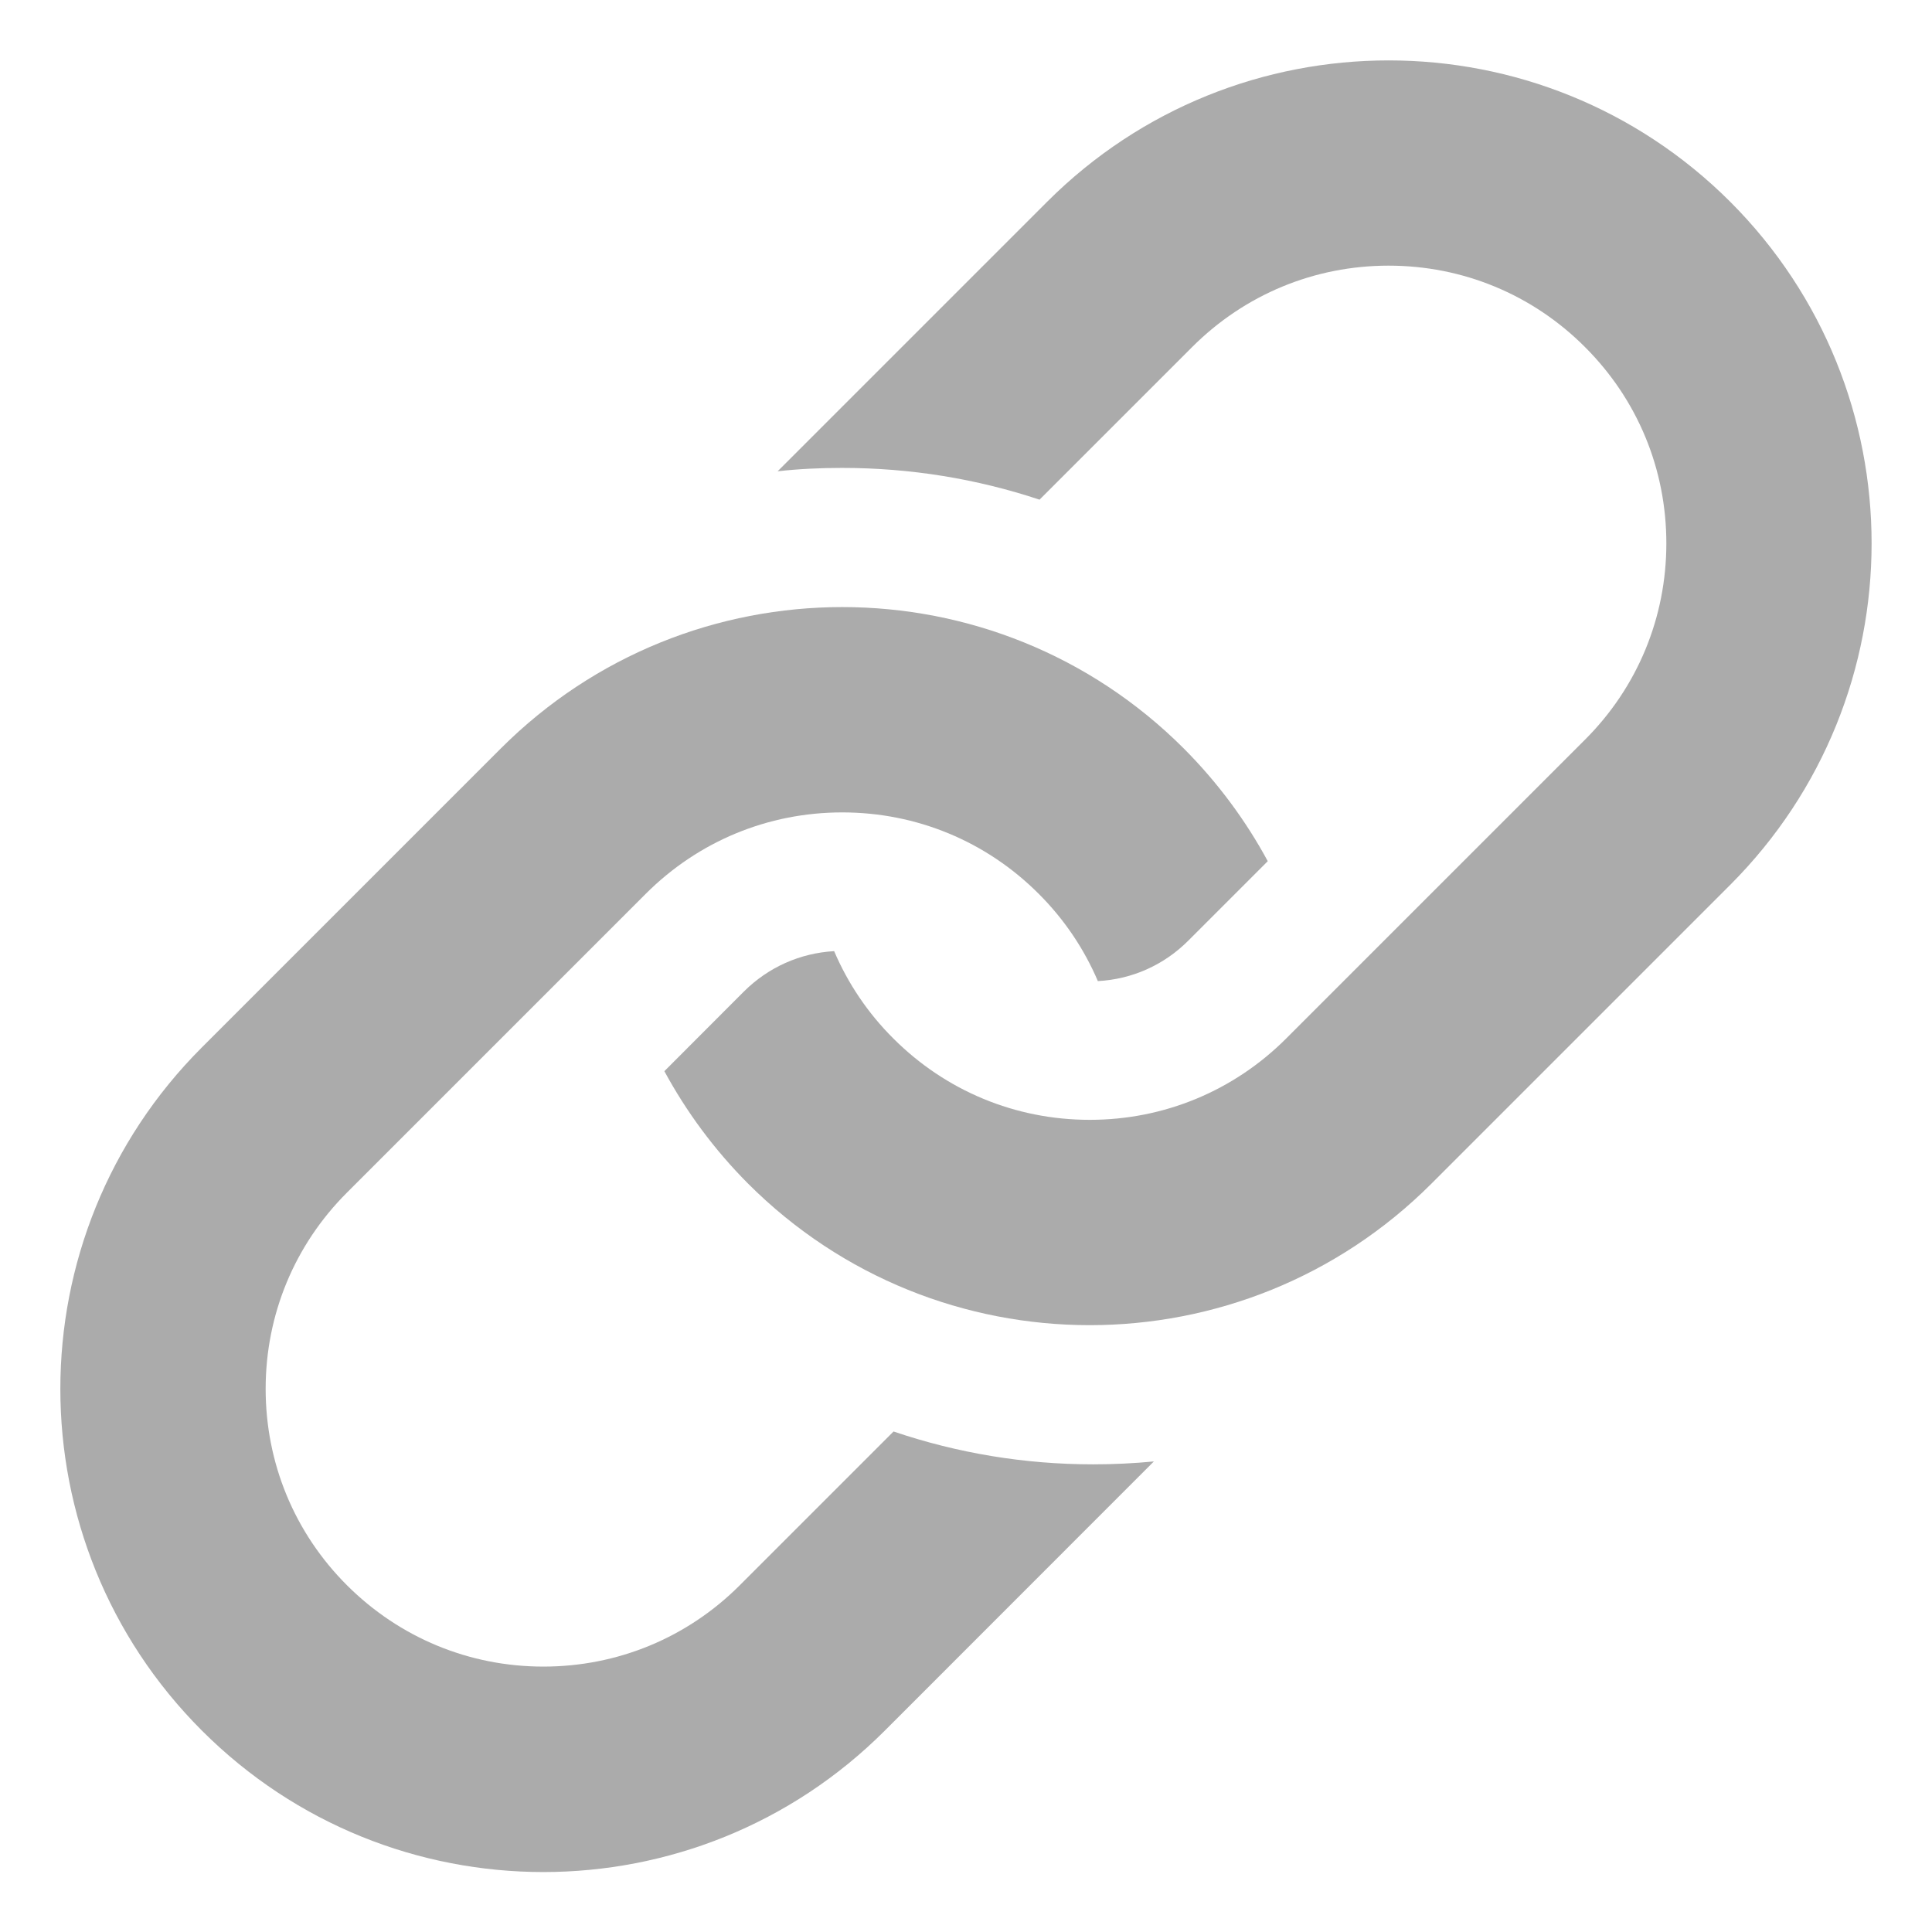 <svg width="16" height="16" viewBox="0 0 16 16" fill="none" xmlns="http://www.w3.org/2000/svg">
<path d="M14.329 1.671C12.766 0.11 10.234 0.11 8.672 1.671L6.44 3.903C6.616 3.883 6.795 3.875 6.974 3.875C7.539 3.875 8.088 3.965 8.609 4.138L9.873 2.874C10.308 2.439 10.885 2.2 11.5 2.2C12.114 2.2 12.692 2.439 13.126 2.874C13.561 3.308 13.8 3.884 13.8 4.5C13.8 5.114 13.561 5.692 13.126 6.126L10.652 8.6C10.217 9.035 9.639 9.274 9.025 9.274C8.41 9.274 7.833 9.035 7.398 8.6C7.187 8.39 7.022 8.144 6.908 7.877C6.626 7.893 6.363 8.01 6.161 8.211L5.502 8.871C5.683 9.205 5.914 9.52 6.196 9.803C7.758 11.365 10.291 11.365 11.854 9.803L14.329 7.328C15.89 5.766 15.89 3.233 14.329 1.671Z" fill="#ABABAB"/>
<path d="M9.052 12.127C8.486 12.127 7.931 12.035 7.4 11.855L6.126 13.129C5.692 13.563 5.114 13.802 4.5 13.802C3.886 13.802 3.309 13.563 2.874 13.129C2.439 12.695 2.2 12.117 2.2 11.502C2.2 10.888 2.439 10.31 2.874 9.876L5.349 7.401C5.784 6.967 6.36 6.728 6.975 6.728C7.59 6.728 8.167 6.967 8.601 7.401C8.813 7.612 8.978 7.858 9.092 8.125C9.375 8.11 9.639 7.992 9.84 7.791L10.499 7.132C10.318 6.797 10.086 6.482 9.804 6.199C8.242 4.637 5.709 4.637 4.147 6.199L1.672 8.674C0.109 10.236 0.109 12.769 1.672 14.332C3.234 15.894 5.766 15.894 7.328 14.332L9.556 12.103C9.39 12.119 9.222 12.127 9.053 12.127L9.052 12.127Z" fill="#ABABAB"/>
</svg>
